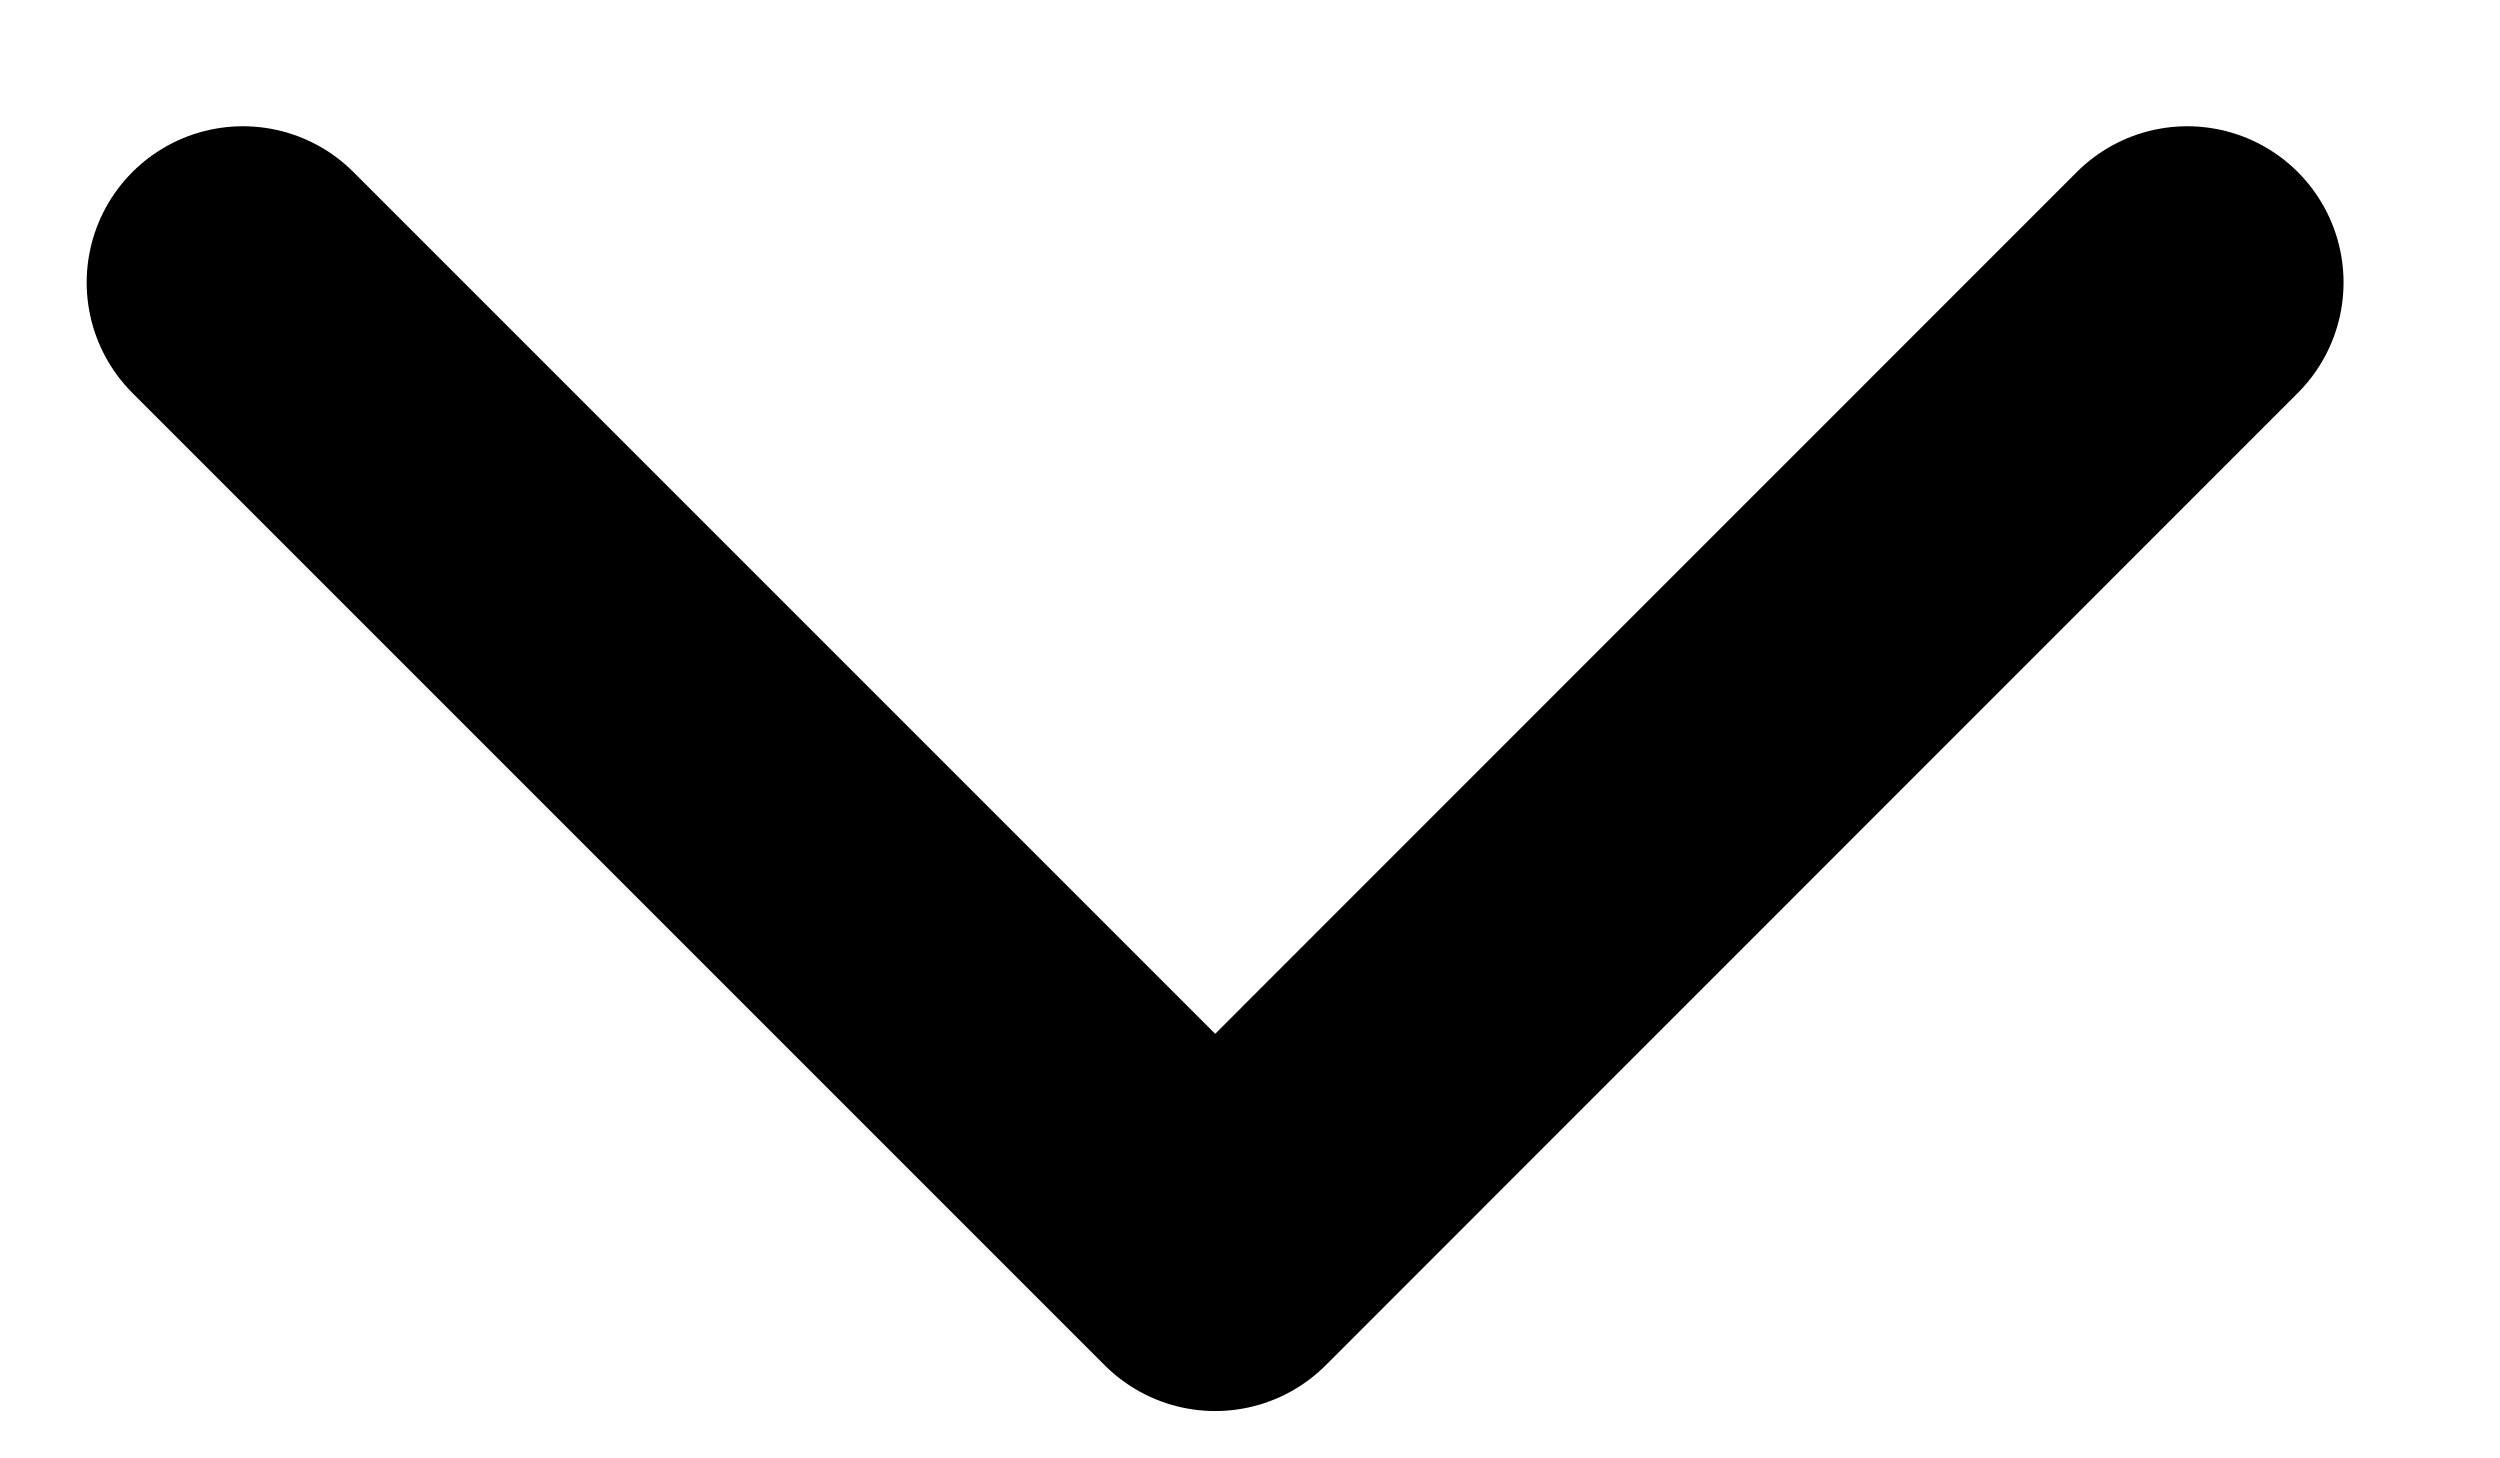 <svg width="12" height="7" viewBox="0 0 12 7" fill="none" xmlns="http://www.w3.org/2000/svg">
<path d="M10.499 1.356L5.833 6.023L1.166 1.356" stroke="black" stroke-width="1.5" stroke-linecap="round" stroke-linejoin="round"/>
</svg>
